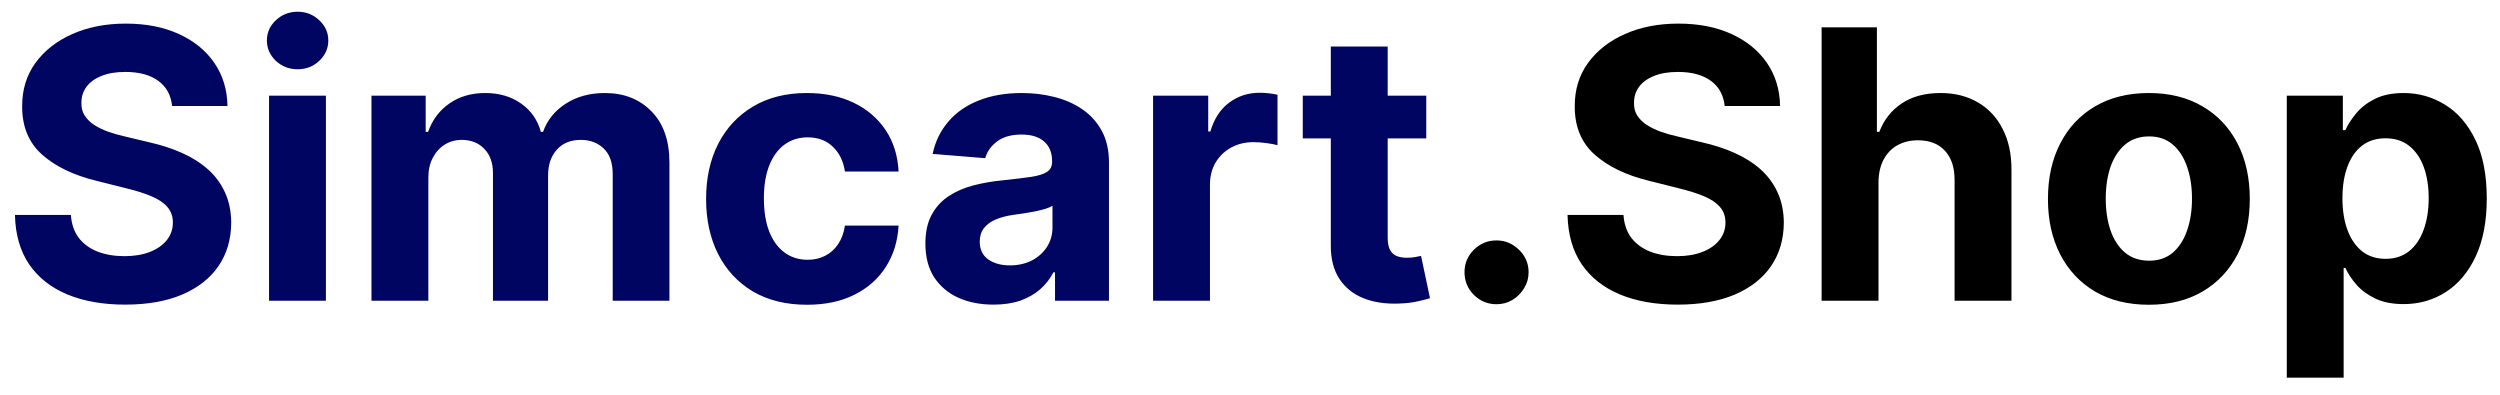 <svg width="133" height="21" viewBox="0 0 133 21" fill="none" xmlns="http://www.w3.org/2000/svg">
<path d="M9.155 5.638C9.098 5.065 8.854 4.62 8.423 4.303C7.992 3.985 7.408 3.827 6.669 3.827C6.167 3.827 5.743 3.898 5.398 4.04C5.052 4.177 4.787 4.369 4.602 4.615C4.422 4.861 4.332 5.141 4.332 5.453C4.323 5.714 4.377 5.941 4.496 6.135C4.619 6.329 4.787 6.497 5 6.639C5.213 6.777 5.459 6.897 5.739 7.001C6.018 7.101 6.316 7.186 6.634 7.257L7.94 7.57C8.575 7.712 9.157 7.901 9.688 8.138C10.218 8.375 10.677 8.666 11.065 9.011C11.454 9.357 11.754 9.764 11.967 10.233C12.185 10.702 12.296 11.239 12.301 11.845C12.296 12.735 12.069 13.507 11.619 14.161C11.174 14.809 10.53 15.313 9.688 15.673C8.849 16.028 7.839 16.206 6.655 16.206C5.481 16.206 4.458 16.026 3.587 15.666C2.72 15.306 2.043 14.774 1.555 14.068C1.072 13.358 0.819 12.48 0.795 11.433H3.771C3.804 11.921 3.944 12.328 4.19 12.655C4.441 12.977 4.775 13.221 5.192 13.386C5.613 13.547 6.089 13.628 6.619 13.628C7.14 13.628 7.592 13.552 7.976 13.401C8.364 13.249 8.665 13.038 8.878 12.768C9.091 12.499 9.197 12.188 9.197 11.838C9.197 11.511 9.1 11.237 8.906 11.014C8.717 10.792 8.438 10.602 8.068 10.446C7.704 10.29 7.256 10.148 6.726 10.02L5.142 9.622C3.916 9.324 2.947 8.857 2.237 8.223C1.527 7.589 1.174 6.734 1.179 5.659C1.174 4.778 1.409 4.009 1.882 3.351C2.36 2.693 3.016 2.179 3.849 1.81C4.683 1.44 5.63 1.256 6.69 1.256C7.77 1.256 8.712 1.44 9.517 1.81C10.327 2.179 10.956 2.693 11.406 3.351C11.856 4.009 12.088 4.771 12.102 5.638H9.155ZM14.313 16V5.091H17.338V16H14.313ZM15.833 3.685C15.383 3.685 14.997 3.536 14.675 3.237C14.358 2.934 14.199 2.572 14.199 2.151C14.199 1.734 14.358 1.376 14.675 1.078C14.997 0.775 15.383 0.624 15.833 0.624C16.283 0.624 16.666 0.775 16.983 1.078C17.305 1.376 17.466 1.734 17.466 2.151C17.466 2.572 17.305 2.934 16.983 3.237C16.666 3.536 16.283 3.685 15.833 3.685ZM19.762 16V5.091H22.646V7.016H22.773C23.001 6.376 23.38 5.872 23.91 5.503C24.44 5.134 25.075 4.949 25.813 4.949C26.561 4.949 27.198 5.136 27.724 5.51C28.249 5.879 28.6 6.381 28.775 7.016H28.889C29.111 6.391 29.514 5.891 30.096 5.517C30.683 5.138 31.377 4.949 32.177 4.949C33.195 4.949 34.021 5.273 34.656 5.922C35.295 6.566 35.614 7.48 35.614 8.663V16H32.596V9.26C32.596 8.654 32.435 8.199 32.113 7.896C31.791 7.593 31.389 7.442 30.905 7.442C30.356 7.442 29.928 7.617 29.62 7.967C29.312 8.313 29.158 8.77 29.158 9.338V16H26.225V9.196C26.225 8.661 26.071 8.235 25.764 7.918C25.46 7.6 25.06 7.442 24.563 7.442C24.227 7.442 23.924 7.527 23.654 7.697C23.389 7.863 23.178 8.098 23.022 8.401C22.866 8.699 22.788 9.049 22.788 9.452V16H19.762ZM42.933 16.213C41.816 16.213 40.855 15.976 40.05 15.503C39.249 15.025 38.634 14.362 38.203 13.514C37.777 12.667 37.564 11.691 37.564 10.588C37.564 9.471 37.779 8.491 38.21 7.648C38.646 6.8 39.264 6.14 40.064 5.666C40.864 5.188 41.816 4.949 42.919 4.949C43.871 4.949 44.704 5.122 45.419 5.467C46.134 5.813 46.7 6.298 47.117 6.923C47.533 7.548 47.763 8.282 47.805 9.125H44.95C44.87 8.58 44.657 8.143 44.311 7.811C43.97 7.475 43.523 7.307 42.969 7.307C42.5 7.307 42.09 7.435 41.74 7.69C41.394 7.941 41.124 8.308 40.93 8.791C40.736 9.274 40.639 9.859 40.639 10.546C40.639 11.242 40.734 11.833 40.923 12.321C41.117 12.809 41.39 13.18 41.74 13.436C42.09 13.692 42.5 13.82 42.969 13.82C43.314 13.82 43.624 13.749 43.899 13.607C44.178 13.464 44.408 13.258 44.588 12.989C44.773 12.714 44.894 12.385 44.95 12.001H47.805C47.758 12.835 47.531 13.569 47.124 14.203C46.721 14.833 46.165 15.325 45.455 15.68C44.744 16.035 43.904 16.213 42.933 16.213ZM52.853 16.206C52.157 16.206 51.537 16.085 50.992 15.844C50.448 15.598 50.017 15.235 49.7 14.757C49.387 14.274 49.231 13.673 49.231 12.953C49.231 12.347 49.342 11.838 49.565 11.426C49.788 11.014 50.091 10.683 50.474 10.432C50.858 10.181 51.293 9.991 51.781 9.864C52.273 9.736 52.789 9.646 53.329 9.594C53.964 9.527 54.475 9.466 54.863 9.409C55.252 9.348 55.533 9.258 55.709 9.139C55.884 9.021 55.971 8.846 55.971 8.614V8.571C55.971 8.121 55.829 7.773 55.545 7.527C55.266 7.281 54.868 7.158 54.352 7.158C53.807 7.158 53.374 7.278 53.052 7.52C52.73 7.757 52.517 8.055 52.413 8.415L49.615 8.188C49.757 7.525 50.036 6.952 50.453 6.469C50.869 5.981 51.407 5.607 52.065 5.347C52.728 5.081 53.495 4.949 54.366 4.949C54.972 4.949 55.552 5.02 56.106 5.162C56.665 5.304 57.16 5.524 57.591 5.822C58.026 6.121 58.369 6.504 58.62 6.973C58.871 7.437 58.997 7.993 58.997 8.642V16H56.127V14.487H56.042C55.867 14.828 55.633 15.129 55.339 15.389C55.046 15.645 54.693 15.846 54.281 15.993C53.869 16.135 53.393 16.206 52.853 16.206ZM53.72 14.118C54.165 14.118 54.558 14.03 54.899 13.855C55.24 13.675 55.507 13.434 55.701 13.131C55.895 12.828 55.992 12.484 55.992 12.101V10.943C55.898 11.005 55.768 11.062 55.602 11.114C55.441 11.161 55.259 11.206 55.055 11.249C54.851 11.287 54.648 11.322 54.444 11.355C54.241 11.383 54.056 11.41 53.89 11.433C53.535 11.485 53.225 11.568 52.96 11.682C52.695 11.796 52.489 11.949 52.342 12.143C52.195 12.333 52.122 12.57 52.122 12.854C52.122 13.266 52.271 13.581 52.569 13.798C52.872 14.011 53.256 14.118 53.72 14.118ZM61.344 16V5.091H64.277V6.994H64.391C64.59 6.317 64.924 5.806 65.392 5.46C65.861 5.11 66.401 4.935 67.012 4.935C67.163 4.935 67.327 4.944 67.502 4.963C67.677 4.982 67.831 5.008 67.963 5.041V7.726C67.821 7.683 67.625 7.645 67.374 7.612C67.123 7.579 66.893 7.562 66.685 7.562C66.24 7.562 65.842 7.66 65.492 7.854C65.146 8.043 64.872 8.308 64.668 8.649C64.469 8.99 64.37 9.383 64.37 9.828V16H61.344ZM75.877 5.091V7.364H69.308V5.091H75.877ZM70.799 2.477H73.825V12.648C73.825 12.927 73.867 13.145 73.952 13.301C74.038 13.453 74.156 13.559 74.308 13.621C74.464 13.682 74.644 13.713 74.847 13.713C74.989 13.713 75.131 13.701 75.273 13.678C75.415 13.649 75.524 13.628 75.6 13.614L76.076 15.865C75.924 15.912 75.711 15.967 75.437 16.028C75.162 16.095 74.828 16.135 74.435 16.149C73.706 16.178 73.067 16.081 72.518 15.858C71.973 15.635 71.549 15.29 71.246 14.821C70.943 14.352 70.794 13.76 70.799 13.046V2.477Z" fill="#010562"/>
<path d="M79.617 16.185C79.148 16.185 78.745 16.019 78.409 15.688C78.078 15.351 77.912 14.949 77.912 14.48C77.912 14.016 78.078 13.618 78.409 13.287C78.745 12.956 79.148 12.79 79.617 12.79C80.071 12.79 80.469 12.956 80.81 13.287C81.151 13.618 81.321 14.016 81.321 14.48C81.321 14.793 81.24 15.079 81.079 15.339C80.923 15.595 80.717 15.801 80.462 15.957C80.206 16.109 79.924 16.185 79.617 16.185ZM91.752 5.638C91.696 5.065 91.452 4.62 91.021 4.303C90.59 3.985 90.005 3.827 89.267 3.827C88.765 3.827 88.341 3.898 87.995 4.04C87.65 4.177 87.385 4.369 87.2 4.615C87.02 4.861 86.93 5.141 86.93 5.453C86.921 5.714 86.975 5.941 87.093 6.135C87.216 6.329 87.385 6.497 87.598 6.639C87.811 6.777 88.057 6.897 88.336 7.001C88.616 7.101 88.914 7.186 89.231 7.257L90.538 7.57C91.172 7.712 91.755 7.901 92.285 8.138C92.816 8.375 93.275 8.666 93.663 9.011C94.051 9.357 94.352 9.764 94.565 10.233C94.783 10.702 94.894 11.239 94.899 11.845C94.894 12.735 94.667 13.507 94.217 14.161C93.772 14.809 93.128 15.313 92.285 15.673C91.447 16.028 90.436 16.206 89.252 16.206C88.078 16.206 87.055 16.026 86.184 15.666C85.318 15.306 84.641 14.774 84.153 14.068C83.67 13.358 83.417 12.48 83.393 11.433H86.369C86.402 11.921 86.542 12.328 86.788 12.655C87.039 12.977 87.373 13.221 87.789 13.386C88.211 13.547 88.687 13.628 89.217 13.628C89.738 13.628 90.19 13.552 90.573 13.401C90.962 13.249 91.262 13.038 91.475 12.768C91.689 12.499 91.795 12.188 91.795 11.838C91.795 11.511 91.698 11.237 91.504 11.014C91.314 10.792 91.035 10.602 90.666 10.446C90.301 10.29 89.854 10.148 89.323 10.02L87.74 9.622C86.513 9.324 85.545 8.857 84.835 8.223C84.125 7.589 83.772 6.734 83.777 5.659C83.772 4.778 84.006 4.009 84.48 3.351C84.958 2.693 85.614 2.179 86.447 1.81C87.28 1.44 88.227 1.256 89.288 1.256C90.368 1.256 91.31 1.44 92.115 1.81C92.924 2.179 93.554 2.693 94.004 3.351C94.454 4.009 94.686 4.771 94.7 5.638H91.752ZM99.936 9.693V16H96.91V1.455H99.851V7.016H99.979C100.225 6.372 100.623 5.867 101.172 5.503C101.721 5.134 102.41 4.949 103.239 4.949C103.996 4.949 104.657 5.115 105.22 5.446C105.788 5.773 106.229 6.244 106.541 6.859C106.858 7.47 107.015 8.202 107.01 9.054V16H103.984V9.594C103.989 8.921 103.819 8.398 103.473 8.024C103.132 7.65 102.654 7.463 102.038 7.463C101.626 7.463 101.262 7.551 100.945 7.726C100.632 7.901 100.386 8.157 100.206 8.493C100.031 8.824 99.941 9.224 99.936 9.693ZM114.32 16.213C113.217 16.213 112.263 15.979 111.458 15.51C110.658 15.037 110.04 14.378 109.604 13.536C109.168 12.688 108.951 11.706 108.951 10.588C108.951 9.461 109.168 8.476 109.604 7.634C110.04 6.786 110.658 6.128 111.458 5.659C112.263 5.186 113.217 4.949 114.32 4.949C115.423 4.949 116.375 5.186 117.175 5.659C117.98 6.128 118.6 6.786 119.036 7.634C119.471 8.476 119.689 9.461 119.689 10.588C119.689 11.706 119.471 12.688 119.036 13.536C118.6 14.378 117.98 15.037 117.175 15.51C116.375 15.979 115.423 16.213 114.32 16.213ZM114.334 13.869C114.836 13.869 115.255 13.727 115.591 13.443C115.927 13.154 116.181 12.761 116.351 12.264C116.526 11.767 116.614 11.201 116.614 10.567C116.614 9.932 116.526 9.366 116.351 8.869C116.181 8.372 115.927 7.979 115.591 7.69C115.255 7.402 114.836 7.257 114.334 7.257C113.828 7.257 113.401 7.402 113.056 7.69C112.715 7.979 112.457 8.372 112.282 8.869C112.111 9.366 112.026 9.932 112.026 10.567C112.026 11.201 112.111 11.767 112.282 12.264C112.457 12.761 112.715 13.154 113.056 13.443C113.401 13.727 113.828 13.869 114.334 13.869ZM121.657 20.091V5.091H124.64V6.923H124.775C124.907 6.63 125.099 6.331 125.35 6.028C125.605 5.721 125.937 5.465 126.344 5.261C126.756 5.053 127.267 4.949 127.878 4.949C128.674 4.949 129.408 5.157 130.08 5.574C130.752 5.986 131.29 6.608 131.692 7.442C132.095 8.27 132.296 9.31 132.296 10.56C132.296 11.777 132.099 12.804 131.706 13.642C131.318 14.475 130.788 15.107 130.115 15.538C129.448 15.964 128.7 16.178 127.871 16.178C127.284 16.178 126.784 16.081 126.373 15.886C125.965 15.692 125.632 15.448 125.371 15.155C125.111 14.857 124.912 14.556 124.775 14.253H124.682V20.091H121.657ZM124.618 10.546C124.618 11.194 124.708 11.76 124.888 12.243C125.068 12.726 125.328 13.102 125.669 13.372C126.01 13.637 126.425 13.77 126.912 13.77C127.405 13.77 127.821 13.635 128.162 13.365C128.503 13.09 128.761 12.712 128.936 12.229C129.116 11.741 129.206 11.18 129.206 10.546C129.206 9.916 129.119 9.362 128.944 8.884C128.768 8.405 128.51 8.031 128.169 7.761C127.828 7.491 127.409 7.357 126.912 7.357C126.42 7.357 126.003 7.487 125.662 7.747C125.326 8.008 125.068 8.377 124.888 8.855C124.708 9.333 124.618 9.897 124.618 10.546Z" fill="black"/>
</svg>
